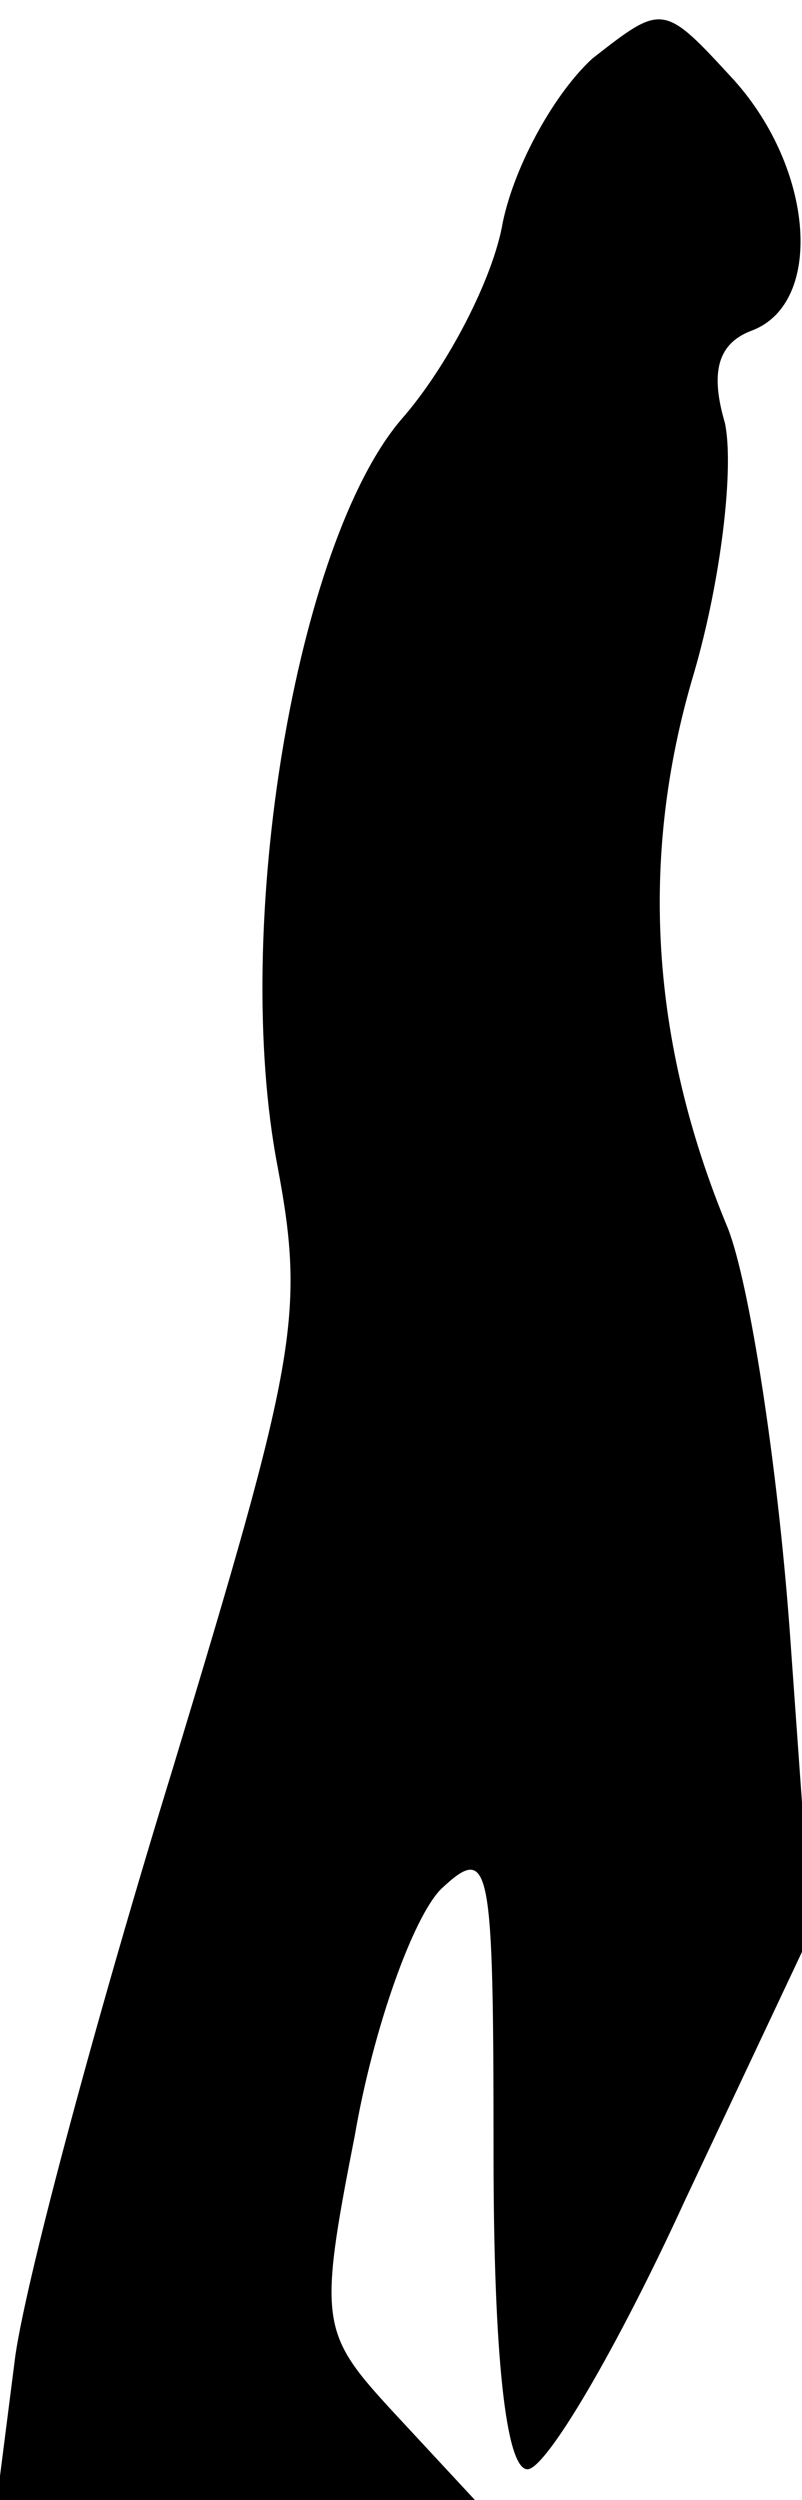 <?xml version="1.0" standalone="no"?>
<!DOCTYPE svg PUBLIC "-//W3C//DTD SVG 20010904//EN"
 "http://www.w3.org/TR/2001/REC-SVG-20010904/DTD/svg10.dtd">
<svg version="1.0" xmlns="http://www.w3.org/2000/svg"
 width="26pt" height="81pt" viewBox="0 0 26 81"
 preserveAspectRatio="xMidYMid meet">
<g transform="translate(0,81) scale(0.1,-0.1)"
fill="#000000" stroke="none">
<path fill="#000000" stroke="none" d="M192 791 c-12 -11 -25 -34 -29 -53 -3
-18 -18 -47 -33 -64 -34 -40 -55 -164 -40 -242 9 -48 6 -63 -34 -195 -24 -78
-47 -163 -51 -190 l-6 -47 77 0 78 0 -26 28 c-24 26 -25 29 -13 90 6 35 19 71
28 80 16 15 17 9 17 -86 0 -65 4 -102 11 -102 6 0 29 39 51 87 l41 87 -7 98
c-4 54 -13 112 -20 130 -25 60 -29 120 -11 180 9 31 13 67 10 81 -5 17 -2 26
9 30 23 9 20 52 -6 81 -23 25 -23 25 -46 7z"/>
</g>
</svg>
